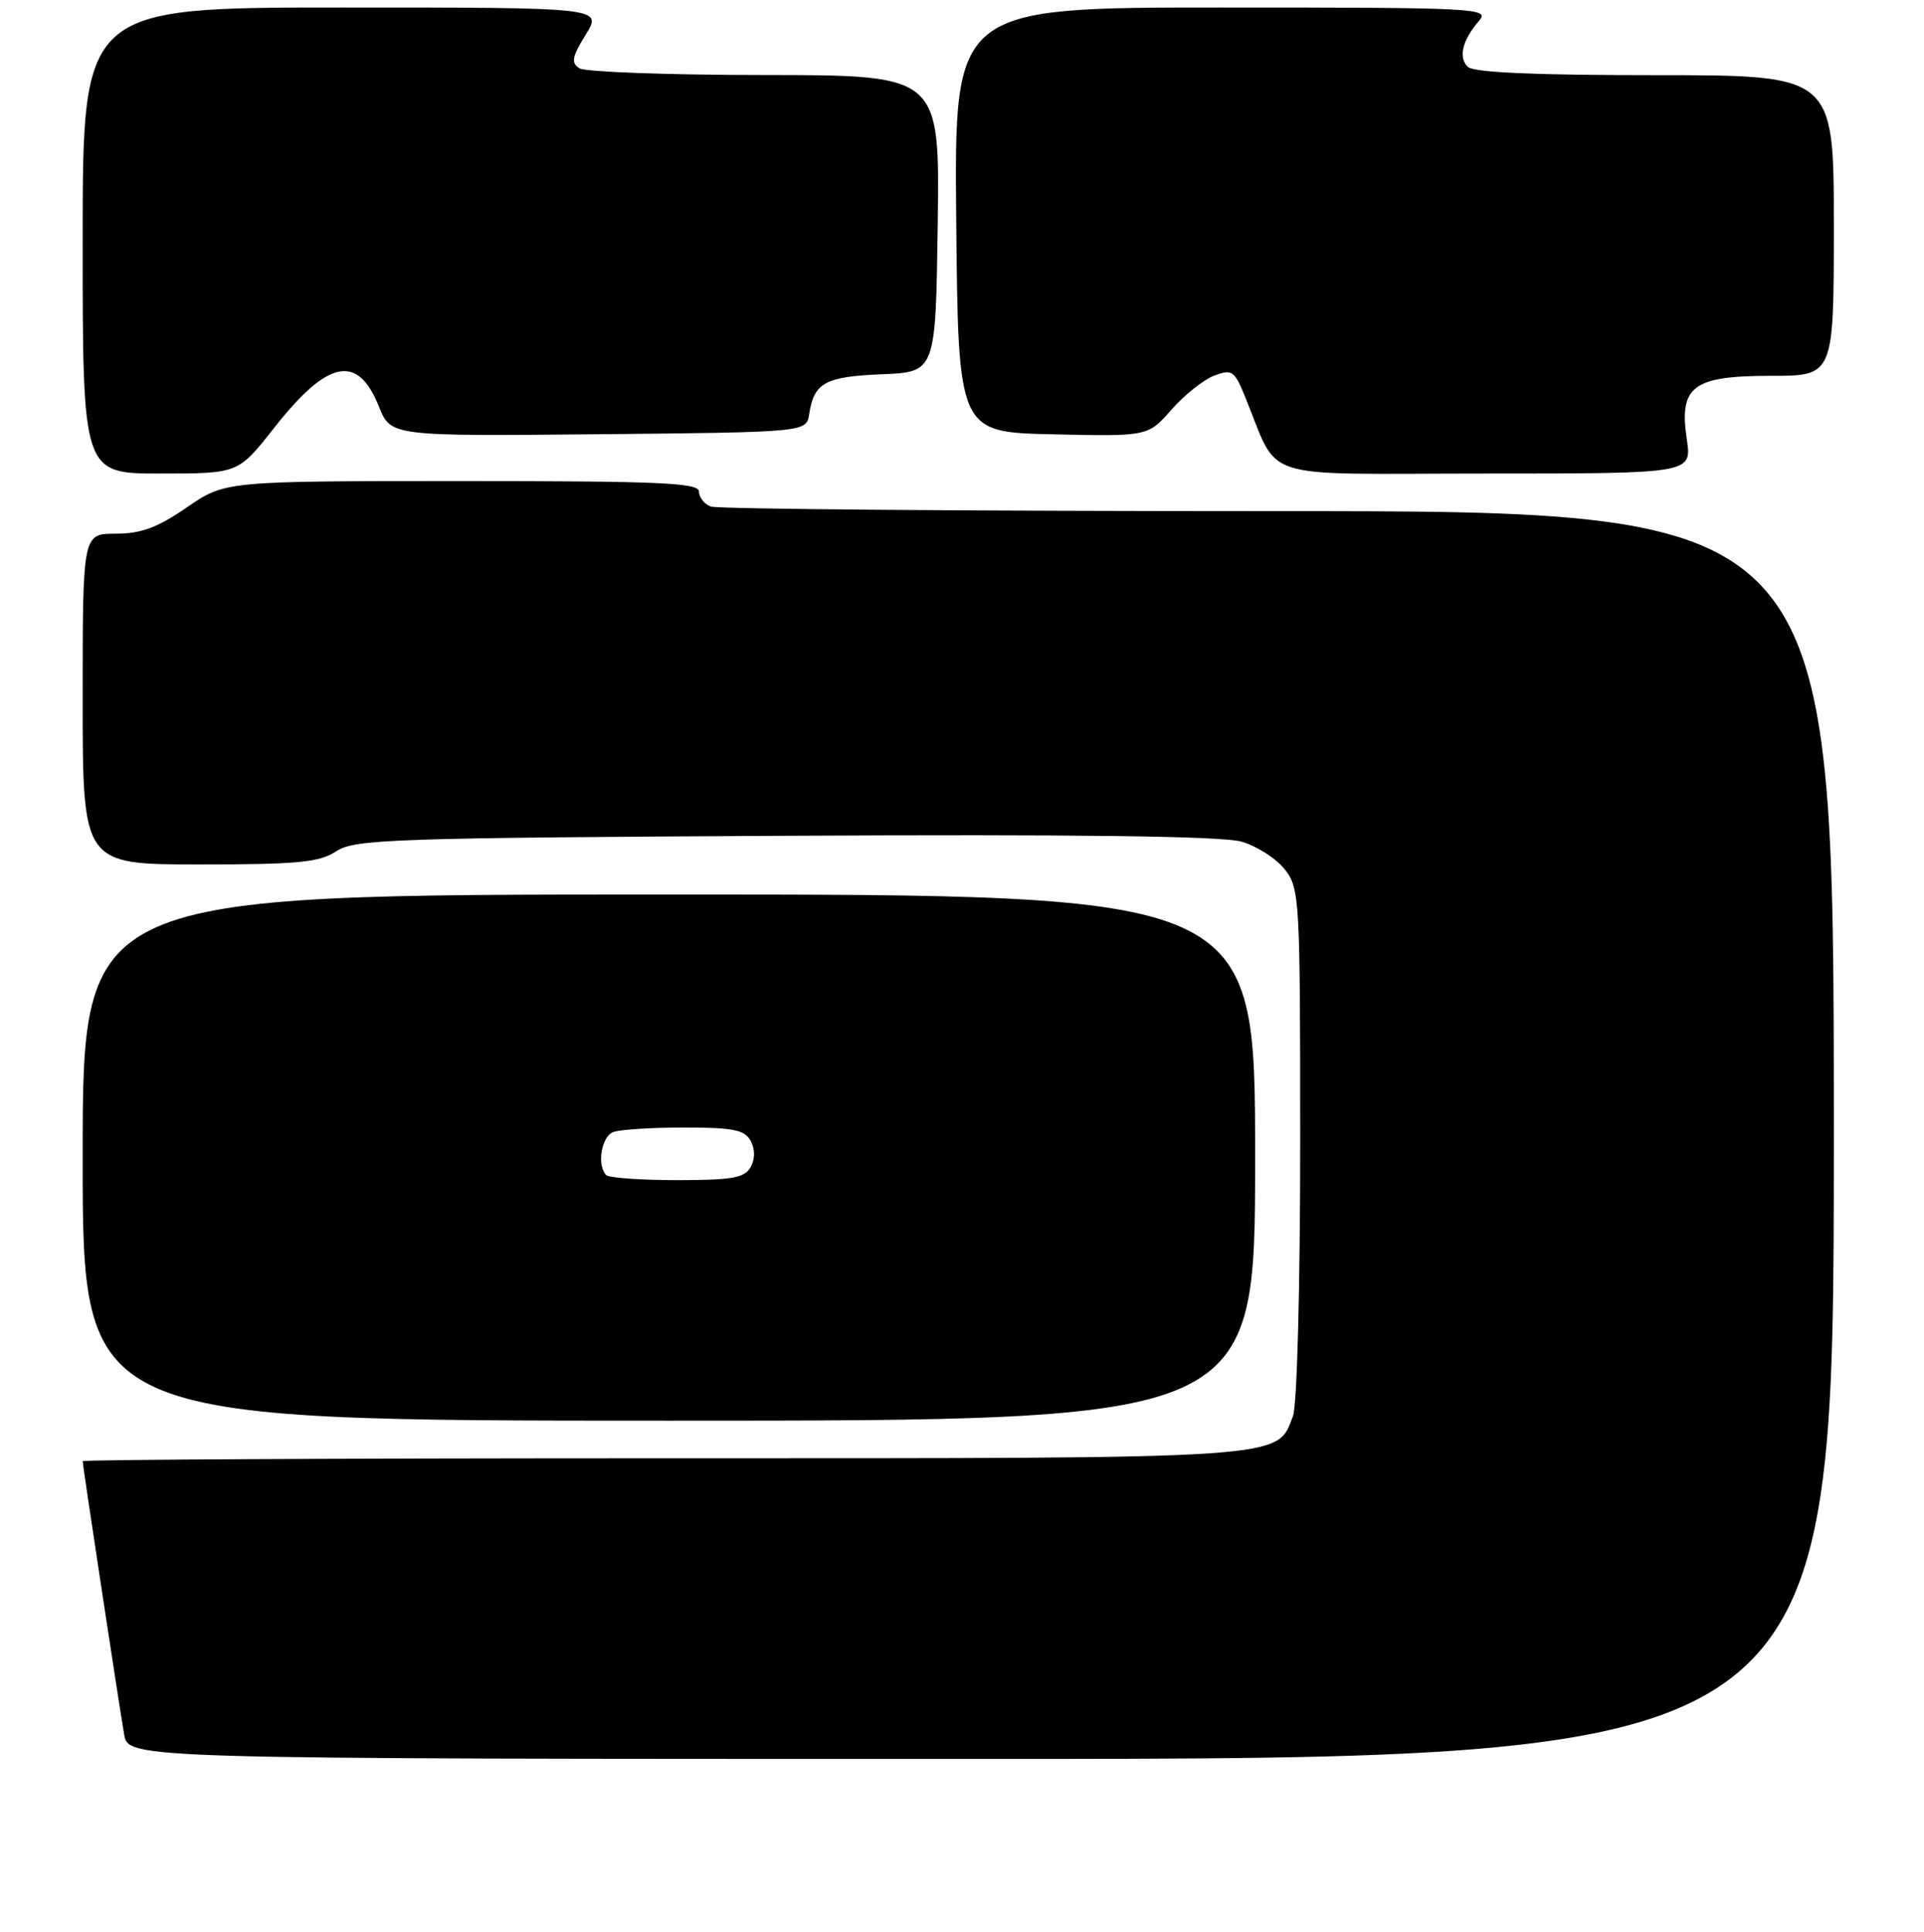 <?xml version="1.0" encoding="UTF-8" standalone="no"?>
<!DOCTYPE svg PUBLIC "-//W3C//DTD SVG 1.1//EN" "http://www.w3.org/Graphics/SVG/1.1/DTD/svg11.dtd" >
<svg xmlns="http://www.w3.org/2000/svg" xmlns:xlink="http://www.w3.org/1999/xlink" version="1.1" viewBox="0 0 256 257">
 <g >
 <path fill="currentColor"
d=" M 244.00 151.00 C 244.00 68.00 244.00 68.00 170.08 68.00 C 129.43 68.00 95.45 67.73 94.58 67.39 C 93.71 67.06 93.00 66.16 93.00 65.39 C 93.00 64.23 87.75 64.00 61.48 64.00 C 29.95 64.00 29.95 64.00 24.86 67.50 C 20.95 70.20 18.77 71.00 15.39 71.00 C 11.00 71.00 11.00 71.00 11.00 93.00 C 11.00 115.00 11.00 115.00 26.54 115.00 C 39.65 115.00 42.49 114.73 44.74 113.25 C 47.19 111.64 52.12 111.47 104.45 111.19 C 143.25 110.98 162.68 111.23 165.20 111.97 C 167.23 112.56 169.82 114.22 170.95 115.66 C 172.93 118.18 173.00 119.49 173.00 152.07 C 173.00 171.17 172.58 186.96 172.04 188.39 C 169.85 194.15 172.08 194.00 88.05 194.00 C 45.67 194.00 11.00 194.18 11.00 194.39 C 11.00 194.96 15.85 226.88 16.52 230.75 C 17.09 234.00 17.09 234.00 130.55 234.00 C 244.00 234.00 244.00 234.00 244.00 151.00 Z  M 167.00 154.00 C 167.00 119.00 167.00 119.00 89.00 119.00 C 11.00 119.00 11.00 119.00 11.00 154.00 C 11.00 189.00 11.00 189.00 89.00 189.00 C 167.00 189.00 167.00 189.00 167.00 154.00 Z  M 36.47 56.93 C 43.62 47.83 47.59 47.03 50.42 54.09 C 52.00 58.03 52.00 58.03 79.65 57.77 C 107.30 57.50 107.30 57.50 107.67 55.08 C 108.30 50.92 109.80 50.10 117.34 49.79 C 124.50 49.50 124.50 49.50 124.77 29.75 C 125.04 10.00 125.04 10.00 101.77 9.98 C 88.97 9.98 77.87 9.57 77.11 9.09 C 75.95 8.36 76.10 7.58 77.94 4.60 C 80.16 1.00 80.16 1.00 45.58 1.00 C 11.00 1.00 11.00 1.00 11.00 32.00 C 11.00 63.00 11.00 63.00 21.35 63.00 C 31.70 63.00 31.70 63.00 36.47 56.93 Z  M 224.44 58.46 C 223.38 51.38 225.21 50.00 235.65 50.00 C 244.00 50.00 244.00 50.00 244.00 30.00 C 244.00 10.00 244.00 10.00 220.20 10.00 C 203.94 10.00 196.04 9.64 195.28 8.88 C 194.01 7.61 194.58 5.34 196.81 2.75 C 198.23 1.09 196.52 1.00 162.64 1.00 C 126.97 1.00 126.97 1.00 127.23 29.25 C 127.50 57.50 127.50 57.50 140.12 57.78 C 152.74 58.06 152.74 58.06 155.86 54.51 C 157.57 52.56 160.13 50.52 161.54 49.98 C 163.88 49.09 164.23 49.31 165.55 52.50 C 170.41 64.24 166.64 63.00 197.51 63.00 C 225.12 63.00 225.12 63.00 224.44 58.46 Z  M 80.67 156.33 C 79.39 155.06 80.01 151.21 81.58 150.61 C 82.45 150.27 86.71 150.00 91.05 150.00 C 97.57 150.00 99.09 150.31 99.88 151.78 C 100.48 152.90 100.48 154.18 99.87 155.28 C 99.07 156.70 97.39 157.00 90.12 157.00 C 85.29 157.00 81.03 156.70 80.67 156.33 Z "/>
</g>
</svg>
